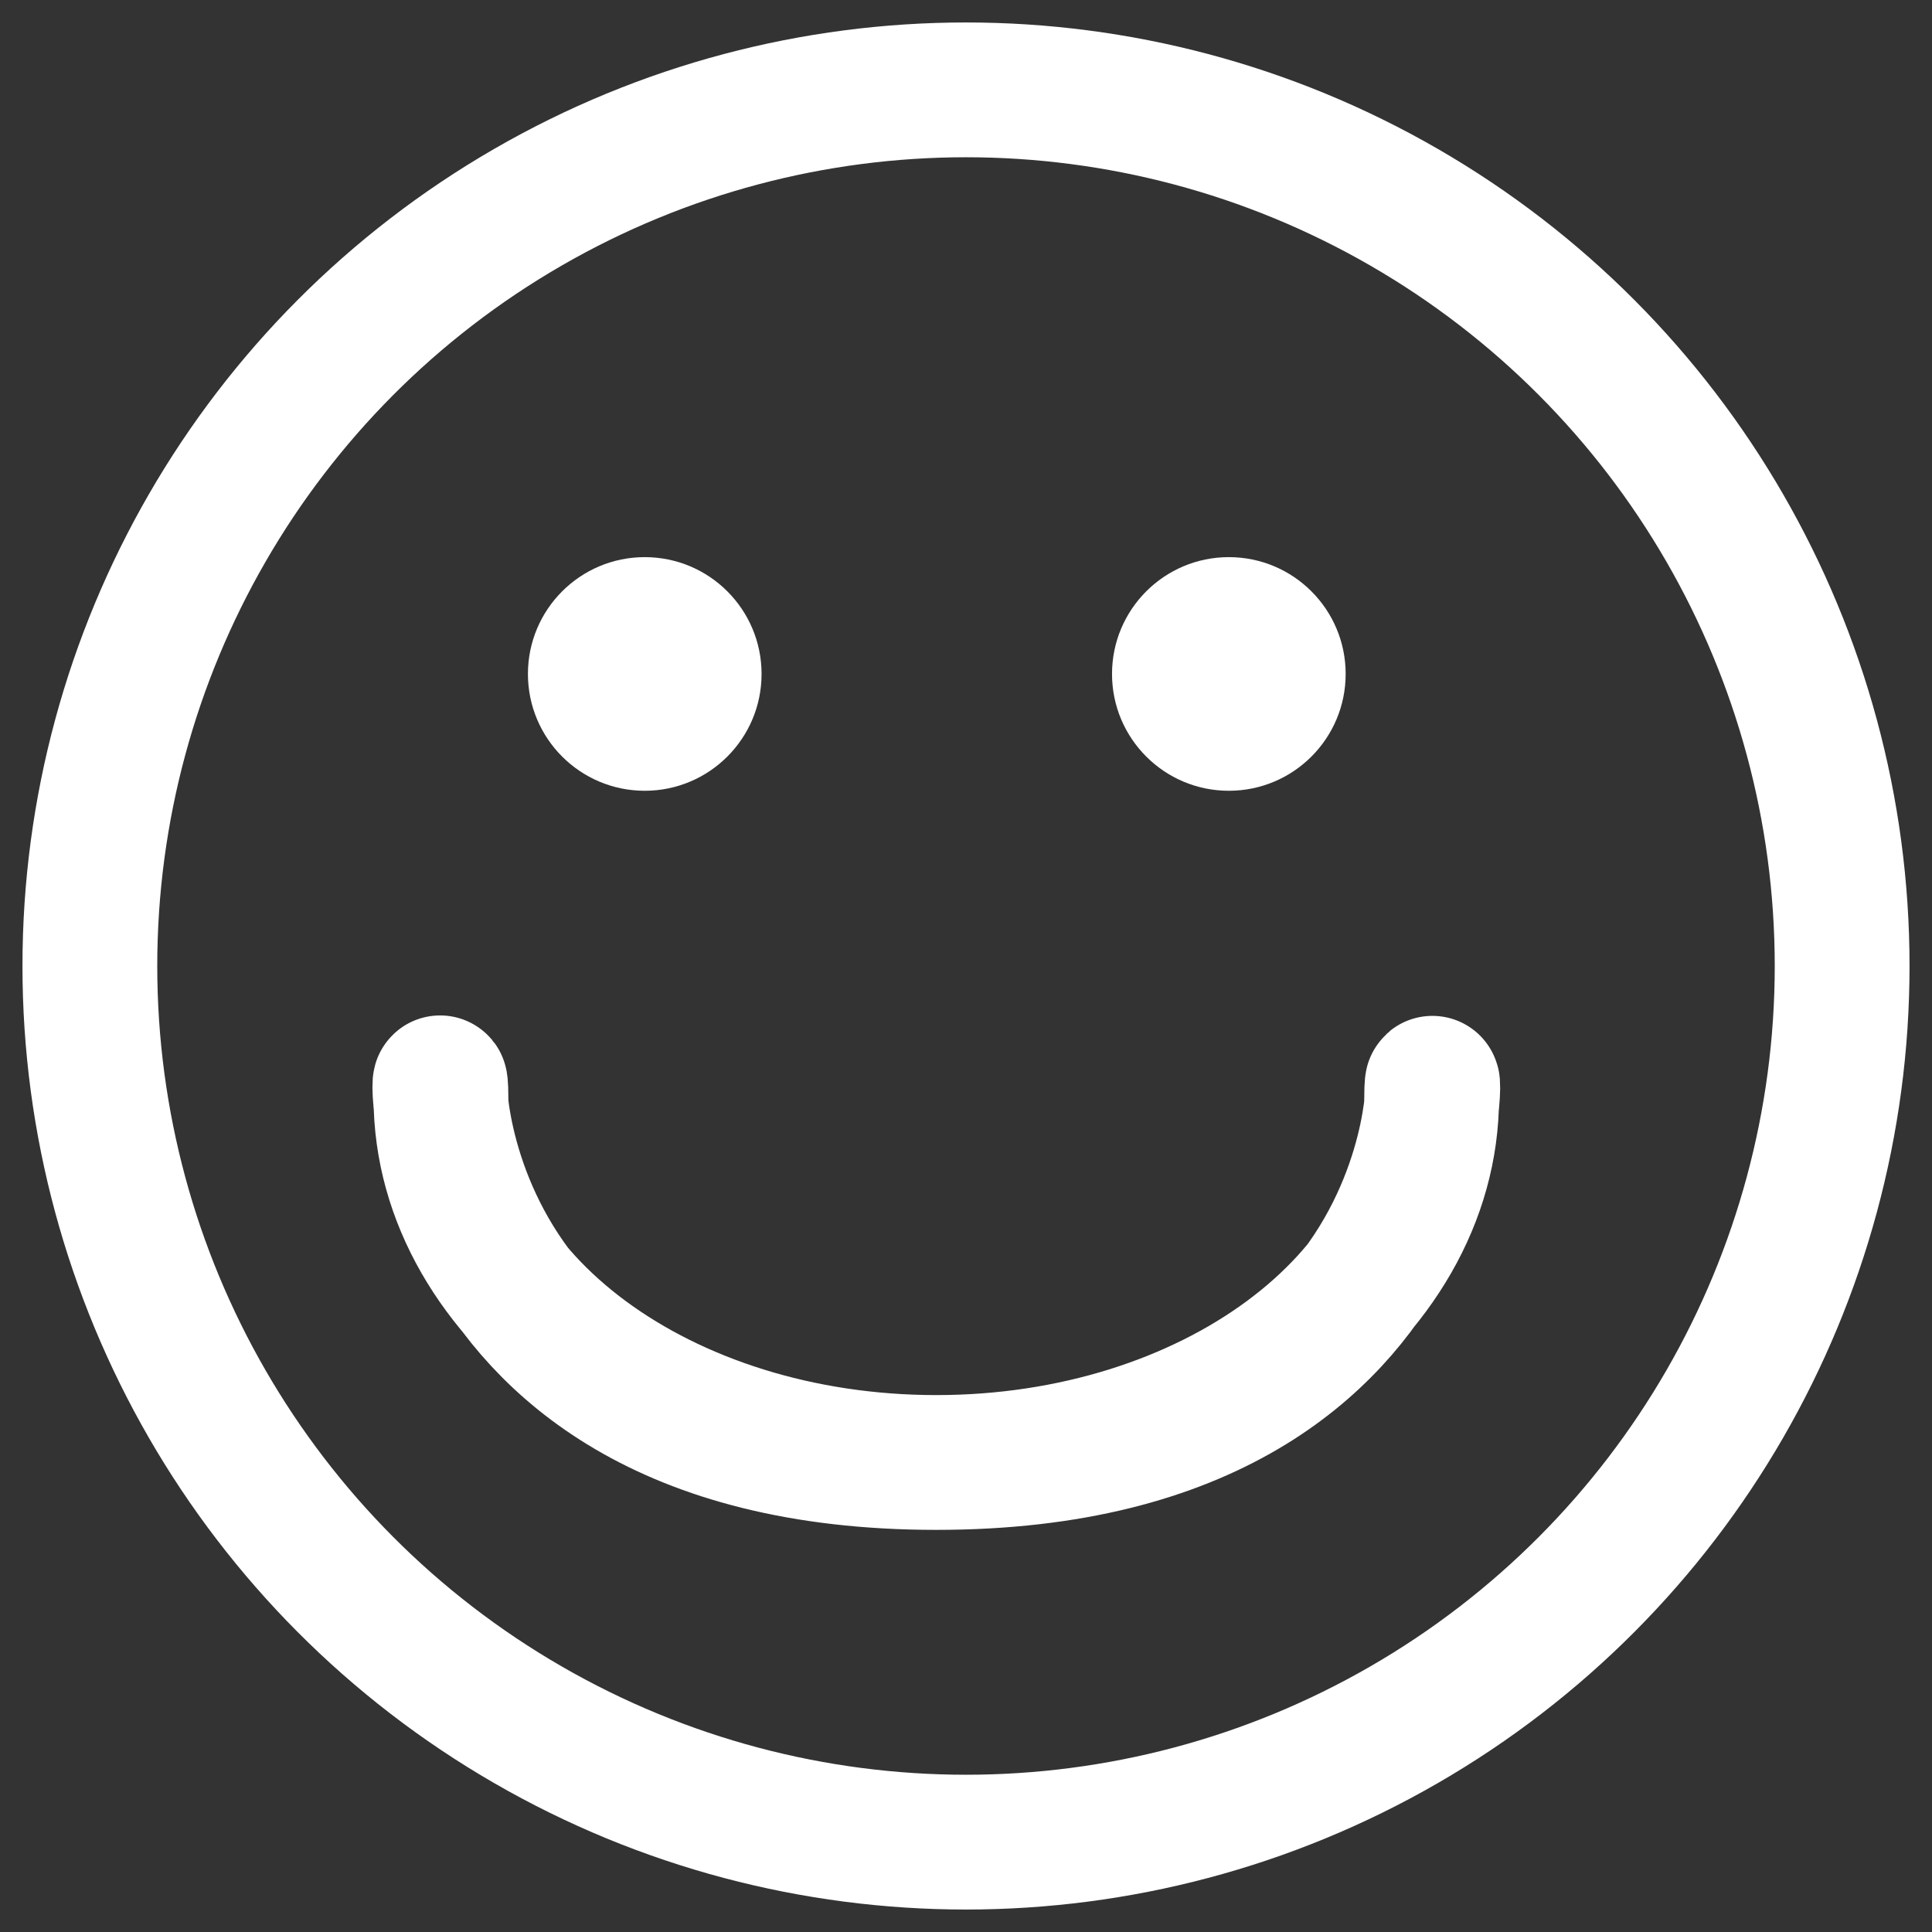 <svg width="43" height="43" viewBox="0 0 43 43" xmlns="http://www.w3.org/2000/svg" xmlns:sketch="http://www.bohemiancoding.com/sketch/ns"><rect x="0" y="0" width="43" height="43" fill="#333333" stroke="none"/><title>Smile</title><desc>Created with Sketch.</desc><g transform="translate(2 2)" sketch:type="MSShapeGroup" fill="none"><circle stroke="#fff" stroke-width="3" cx="19.5" cy="19.5" r="19.5"/><path d="M18.839 30.55c6.089 0 11.025-3.639 11.025-8.127 0-2.224 1.081 8.127-11.025 8.127s-11.025-10.392-11.025-8.127c0 4.488 4.936 8.127 11.025 8.127z" stroke="#fff" stroke-width="3"/><circle fill="#fff" cx="12.35" cy="13" r="2.6"/><circle fill="#fff" cx="25.35" cy="13" r="2.6"/></g></svg>